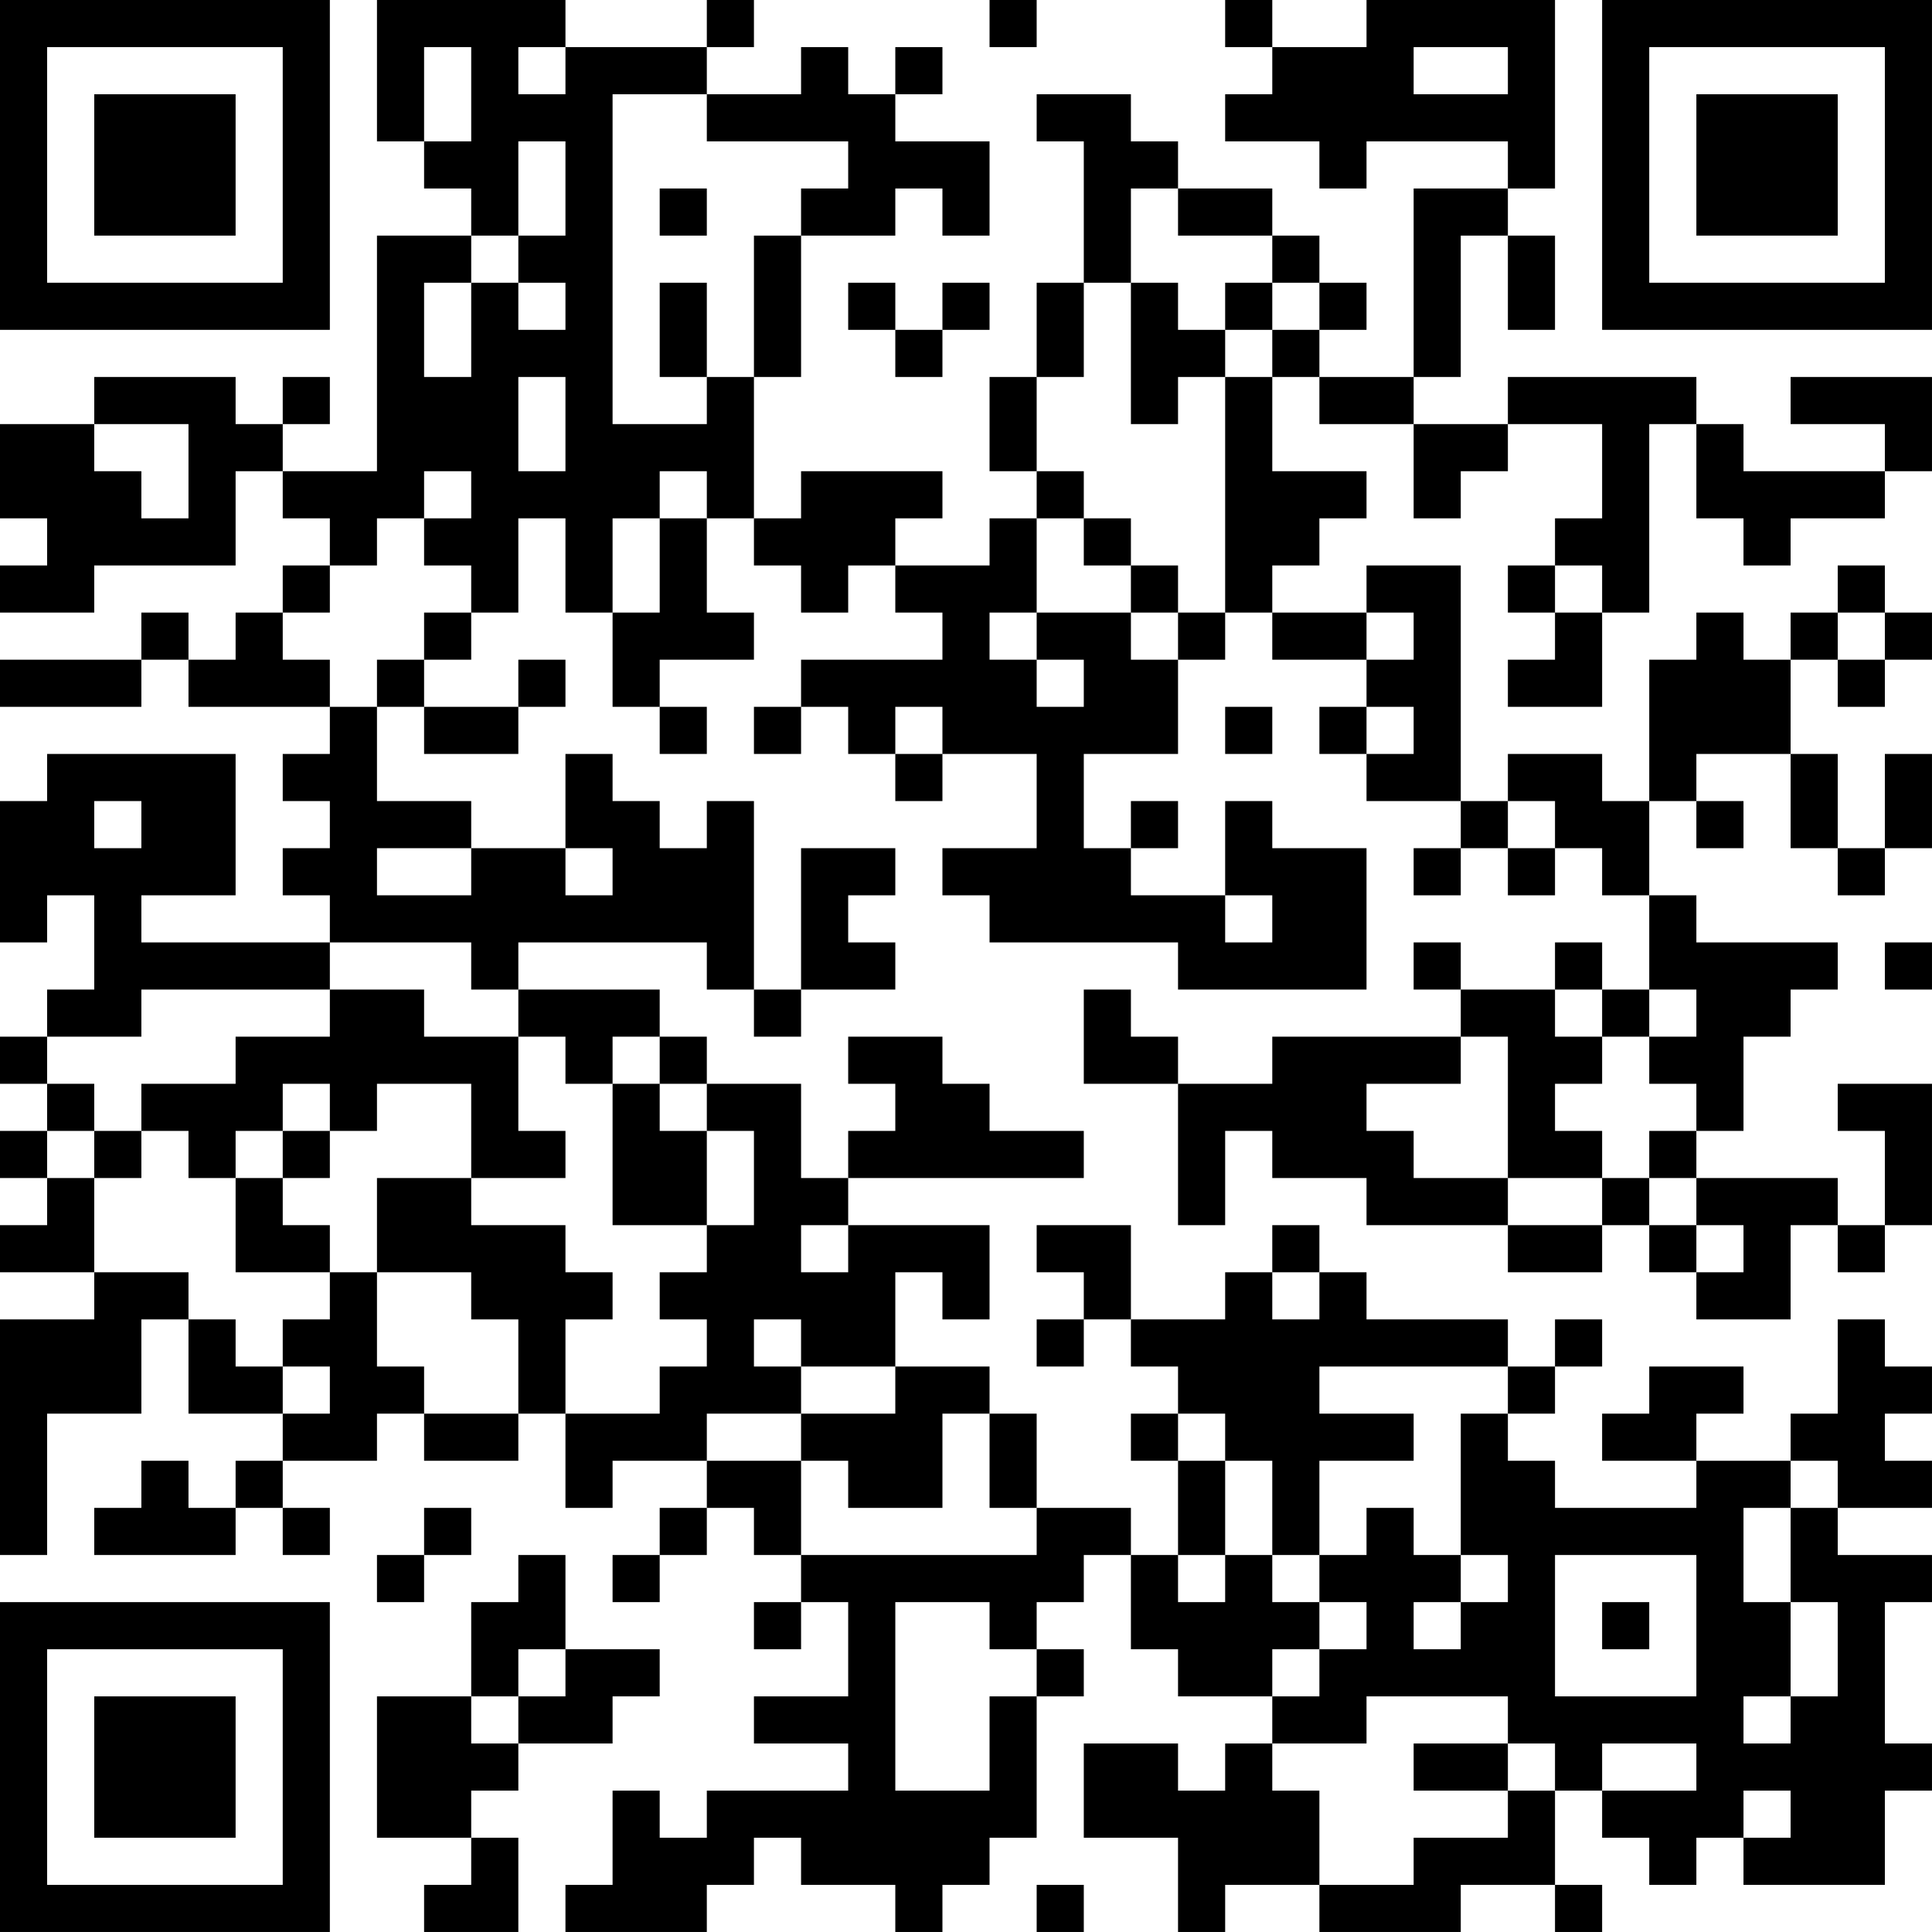 <?xml version="1.0" encoding="UTF-8"?>
<svg xmlns="http://www.w3.org/2000/svg" version="1.1" width="200" height="200" viewBox="0 0 200 200"><rect x="0" y="0" width="200" height="200" fill="#ffffff"/><g transform="scale(4.878)"><g transform="translate(0,0)"><path fill-rule="evenodd" d="M8 0L8 3L9 3L9 4L10 4L10 5L8 5L8 10L6 10L6 9L7 9L7 8L6 8L6 9L5 9L5 8L2 8L2 9L0 9L0 11L1 11L1 12L0 12L0 13L2 13L2 12L5 12L5 10L6 10L6 11L7 11L7 12L6 12L6 13L5 13L5 14L4 14L4 13L3 13L3 14L0 14L0 15L3 15L3 14L4 14L4 15L7 15L7 16L6 16L6 17L7 17L7 18L6 18L6 19L7 19L7 20L3 20L3 19L5 19L5 16L1 16L1 17L0 17L0 20L1 20L1 19L2 19L2 21L1 21L1 22L0 22L0 23L1 23L1 24L0 24L0 25L1 25L1 26L0 26L0 27L2 27L2 28L0 28L0 33L1 33L1 30L3 30L3 28L4 28L4 30L6 30L6 31L5 31L5 32L4 32L4 31L3 31L3 32L2 32L2 33L5 33L5 32L6 32L6 33L7 33L7 32L6 32L6 31L8 31L8 30L9 30L9 31L11 31L11 30L12 30L12 32L13 32L13 31L15 31L15 32L14 32L14 33L13 33L13 34L14 34L14 33L15 33L15 32L16 32L16 33L17 33L17 34L16 34L16 35L17 35L17 34L18 34L18 36L16 36L16 37L18 37L18 38L15 38L15 39L14 39L14 38L13 38L13 40L12 40L12 41L15 41L15 40L16 40L16 39L17 39L17 40L19 40L19 41L20 41L20 40L21 40L21 39L22 39L22 36L23 36L23 35L22 35L22 34L23 34L23 33L24 33L24 35L25 35L25 36L27 36L27 37L26 37L26 38L25 38L25 37L23 37L23 39L25 39L25 41L26 41L26 40L28 40L28 41L31 41L31 40L33 40L33 41L34 41L34 40L33 40L33 38L34 38L34 39L35 39L35 40L36 40L36 39L37 39L37 40L40 40L40 38L41 38L41 37L40 37L40 34L41 34L41 33L39 33L39 32L41 32L41 31L40 31L40 30L41 30L41 29L40 29L40 28L39 28L39 30L38 30L38 31L36 31L36 30L37 30L37 29L35 29L35 30L34 30L34 31L36 31L36 32L33 32L33 31L32 31L32 30L33 30L33 29L34 29L34 28L33 28L33 29L32 29L32 28L29 28L29 27L28 27L28 26L27 26L27 27L26 27L26 28L24 28L24 26L22 26L22 27L23 27L23 28L22 28L22 29L23 29L23 28L24 28L24 29L25 29L25 30L24 30L24 31L25 31L25 33L24 33L24 32L22 32L22 30L21 30L21 29L19 29L19 27L20 27L20 28L21 28L21 26L18 26L18 25L23 25L23 24L21 24L21 23L20 23L20 22L18 22L18 23L19 23L19 24L18 24L18 25L17 25L17 23L15 23L15 22L14 22L14 21L11 21L11 20L15 20L15 21L16 21L16 22L17 22L17 21L19 21L19 20L18 20L18 19L19 19L19 18L17 18L17 21L16 21L16 17L15 17L15 18L14 18L14 17L13 17L13 16L12 16L12 18L10 18L10 17L8 17L8 15L9 15L9 16L11 16L11 15L12 15L12 14L11 14L11 15L9 15L9 14L10 14L10 13L11 13L11 11L12 11L12 13L13 13L13 15L14 15L14 16L15 16L15 15L14 15L14 14L16 14L16 13L15 13L15 11L16 11L16 12L17 12L17 13L18 13L18 12L19 12L19 13L20 13L20 14L17 14L17 15L16 15L16 16L17 16L17 15L18 15L18 16L19 16L19 17L20 17L20 16L22 16L22 18L20 18L20 19L21 19L21 20L25 20L25 21L29 21L29 18L27 18L27 17L26 17L26 19L24 19L24 18L25 18L25 17L24 17L24 18L23 18L23 16L25 16L25 14L26 14L26 13L27 13L27 14L29 14L29 15L28 15L28 16L29 16L29 17L31 17L31 18L30 18L30 19L31 19L31 18L32 18L32 19L33 19L33 18L34 18L34 19L35 19L35 21L34 21L34 20L33 20L33 21L31 21L31 20L30 20L30 21L31 21L31 22L27 22L27 23L25 23L25 22L24 22L24 21L23 21L23 23L25 23L25 26L26 26L26 24L27 24L27 25L29 25L29 26L32 26L32 27L34 27L34 26L35 26L35 27L36 27L36 28L38 28L38 26L39 26L39 27L40 27L40 26L41 26L41 23L39 23L39 24L40 24L40 26L39 26L39 25L36 25L36 24L37 24L37 22L38 22L38 21L39 21L39 20L36 20L36 19L35 19L35 17L36 17L36 18L37 18L37 17L36 17L36 16L38 16L38 18L39 18L39 19L40 19L40 18L41 18L41 16L40 16L40 18L39 18L39 16L38 16L38 14L39 14L39 15L40 15L40 14L41 14L41 13L40 13L40 12L39 12L39 13L38 13L38 14L37 14L37 13L36 13L36 14L35 14L35 17L34 17L34 16L32 16L32 17L31 17L31 12L29 12L29 13L27 13L27 12L28 12L28 11L29 11L29 10L27 10L27 8L28 8L28 9L30 9L30 11L31 11L31 10L32 10L32 9L34 9L34 11L33 11L33 12L32 12L32 13L33 13L33 14L32 14L32 15L34 15L34 13L35 13L35 9L36 9L36 11L37 11L37 12L38 12L38 11L40 11L40 10L41 10L41 8L38 8L38 9L40 9L40 10L37 10L37 9L36 9L36 8L32 8L32 9L30 9L30 8L31 8L31 5L32 5L32 7L33 7L33 5L32 5L32 4L33 4L33 0L29 0L29 1L27 1L27 0L26 0L26 1L27 1L27 2L26 2L26 3L28 3L28 4L29 4L29 3L32 3L32 4L30 4L30 8L28 8L28 7L29 7L29 6L28 6L28 5L27 5L27 4L25 4L25 3L24 3L24 2L22 2L22 3L23 3L23 6L22 6L22 8L21 8L21 10L22 10L22 11L21 11L21 12L19 12L19 11L20 11L20 10L17 10L17 11L16 11L16 8L17 8L17 5L19 5L19 4L20 4L20 5L21 5L21 3L19 3L19 2L20 2L20 1L19 1L19 2L18 2L18 1L17 1L17 2L15 2L15 1L16 1L16 0L15 0L15 1L12 1L12 0ZM21 0L21 1L22 1L22 0ZM9 1L9 3L10 3L10 1ZM11 1L11 2L12 2L12 1ZM30 1L30 2L32 2L32 1ZM13 2L13 9L15 9L15 8L16 8L16 5L17 5L17 4L18 4L18 3L15 3L15 2ZM11 3L11 5L10 5L10 6L9 6L9 8L10 8L10 6L11 6L11 7L12 7L12 6L11 6L11 5L12 5L12 3ZM14 4L14 5L15 5L15 4ZM24 4L24 6L23 6L23 8L22 8L22 10L23 10L23 11L22 11L22 13L21 13L21 14L22 14L22 15L23 15L23 14L22 14L22 13L24 13L24 14L25 14L25 13L26 13L26 8L27 8L27 7L28 7L28 6L27 6L27 5L25 5L25 4ZM14 6L14 8L15 8L15 6ZM18 6L18 7L19 7L19 8L20 8L20 7L21 7L21 6L20 6L20 7L19 7L19 6ZM24 6L24 9L25 9L25 8L26 8L26 7L27 7L27 6L26 6L26 7L25 7L25 6ZM11 8L11 10L12 10L12 8ZM2 9L2 10L3 10L3 11L4 11L4 9ZM9 10L9 11L8 11L8 12L7 12L7 13L6 13L6 14L7 14L7 15L8 15L8 14L9 14L9 13L10 13L10 12L9 12L9 11L10 11L10 10ZM14 10L14 11L13 11L13 13L14 13L14 11L15 11L15 10ZM23 11L23 12L24 12L24 13L25 13L25 12L24 12L24 11ZM33 12L33 13L34 13L34 12ZM29 13L29 14L30 14L30 13ZM39 13L39 14L40 14L40 13ZM19 15L19 16L20 16L20 15ZM26 15L26 16L27 16L27 15ZM29 15L29 16L30 16L30 15ZM2 17L2 18L3 18L3 17ZM32 17L32 18L33 18L33 17ZM8 18L8 19L10 19L10 18ZM12 18L12 19L13 19L13 18ZM26 19L26 20L27 20L27 19ZM7 20L7 21L3 21L3 22L1 22L1 23L2 23L2 24L1 24L1 25L2 25L2 27L4 27L4 28L5 28L5 29L6 29L6 30L7 30L7 29L6 29L6 28L7 28L7 27L8 27L8 29L9 29L9 30L11 30L11 28L10 28L10 27L8 27L8 25L10 25L10 26L12 26L12 27L13 27L13 28L12 28L12 30L14 30L14 29L15 29L15 28L14 28L14 27L15 27L15 26L16 26L16 24L15 24L15 23L14 23L14 22L13 22L13 23L12 23L12 22L11 22L11 21L10 21L10 20ZM40 20L40 21L41 21L41 20ZM7 21L7 22L5 22L5 23L3 23L3 24L2 24L2 25L3 25L3 24L4 24L4 25L5 25L5 27L7 27L7 26L6 26L6 25L7 25L7 24L8 24L8 23L10 23L10 25L12 25L12 24L11 24L11 22L9 22L9 21ZM33 21L33 22L34 22L34 23L33 23L33 24L34 24L34 25L32 25L32 22L31 22L31 23L29 23L29 24L30 24L30 25L32 25L32 26L34 26L34 25L35 25L35 26L36 26L36 27L37 27L37 26L36 26L36 25L35 25L35 24L36 24L36 23L35 23L35 22L36 22L36 21L35 21L35 22L34 22L34 21ZM6 23L6 24L5 24L5 25L6 25L6 24L7 24L7 23ZM13 23L13 26L15 26L15 24L14 24L14 23ZM17 26L17 27L18 27L18 26ZM27 27L27 28L28 28L28 27ZM16 28L16 29L17 29L17 30L15 30L15 31L17 31L17 33L22 33L22 32L21 32L21 30L20 30L20 32L18 32L18 31L17 31L17 30L19 30L19 29L17 29L17 28ZM28 29L28 30L30 30L30 31L28 31L28 33L27 33L27 31L26 31L26 30L25 30L25 31L26 31L26 33L25 33L25 34L26 34L26 33L27 33L27 34L28 34L28 35L27 35L27 36L28 36L28 35L29 35L29 34L28 34L28 33L29 33L29 32L30 32L30 33L31 33L31 34L30 34L30 35L31 35L31 34L32 34L32 33L31 33L31 30L32 30L32 29ZM38 31L38 32L37 32L37 34L38 34L38 36L37 36L37 37L38 37L38 36L39 36L39 34L38 34L38 32L39 32L39 31ZM9 32L9 33L8 33L8 34L9 34L9 33L10 33L10 32ZM11 33L11 34L10 34L10 36L8 36L8 39L10 39L10 40L9 40L9 41L11 41L11 39L10 39L10 38L11 38L11 37L13 37L13 36L14 36L14 35L12 35L12 33ZM33 33L33 36L36 36L36 33ZM19 34L19 38L21 38L21 36L22 36L22 35L21 35L21 34ZM34 34L34 35L35 35L35 34ZM11 35L11 36L10 36L10 37L11 37L11 36L12 36L12 35ZM29 36L29 37L27 37L27 38L28 38L28 40L30 40L30 39L32 39L32 38L33 38L33 37L32 37L32 36ZM30 37L30 38L32 38L32 37ZM34 37L34 38L36 38L36 37ZM37 38L37 39L38 39L38 38ZM22 40L22 41L23 41L23 40ZM0 0L0 7L7 7L7 0ZM1 1L1 6L6 6L6 1ZM2 2L2 5L5 5L5 2ZM34 0L34 7L41 7L41 0ZM35 1L35 6L40 6L40 1ZM36 2L36 5L39 5L39 2ZM0 34L0 41L7 41L7 34ZM1 35L1 40L6 40L6 35ZM2 36L2 39L5 39L5 36Z" fill="#000000"/></g></g></svg>
